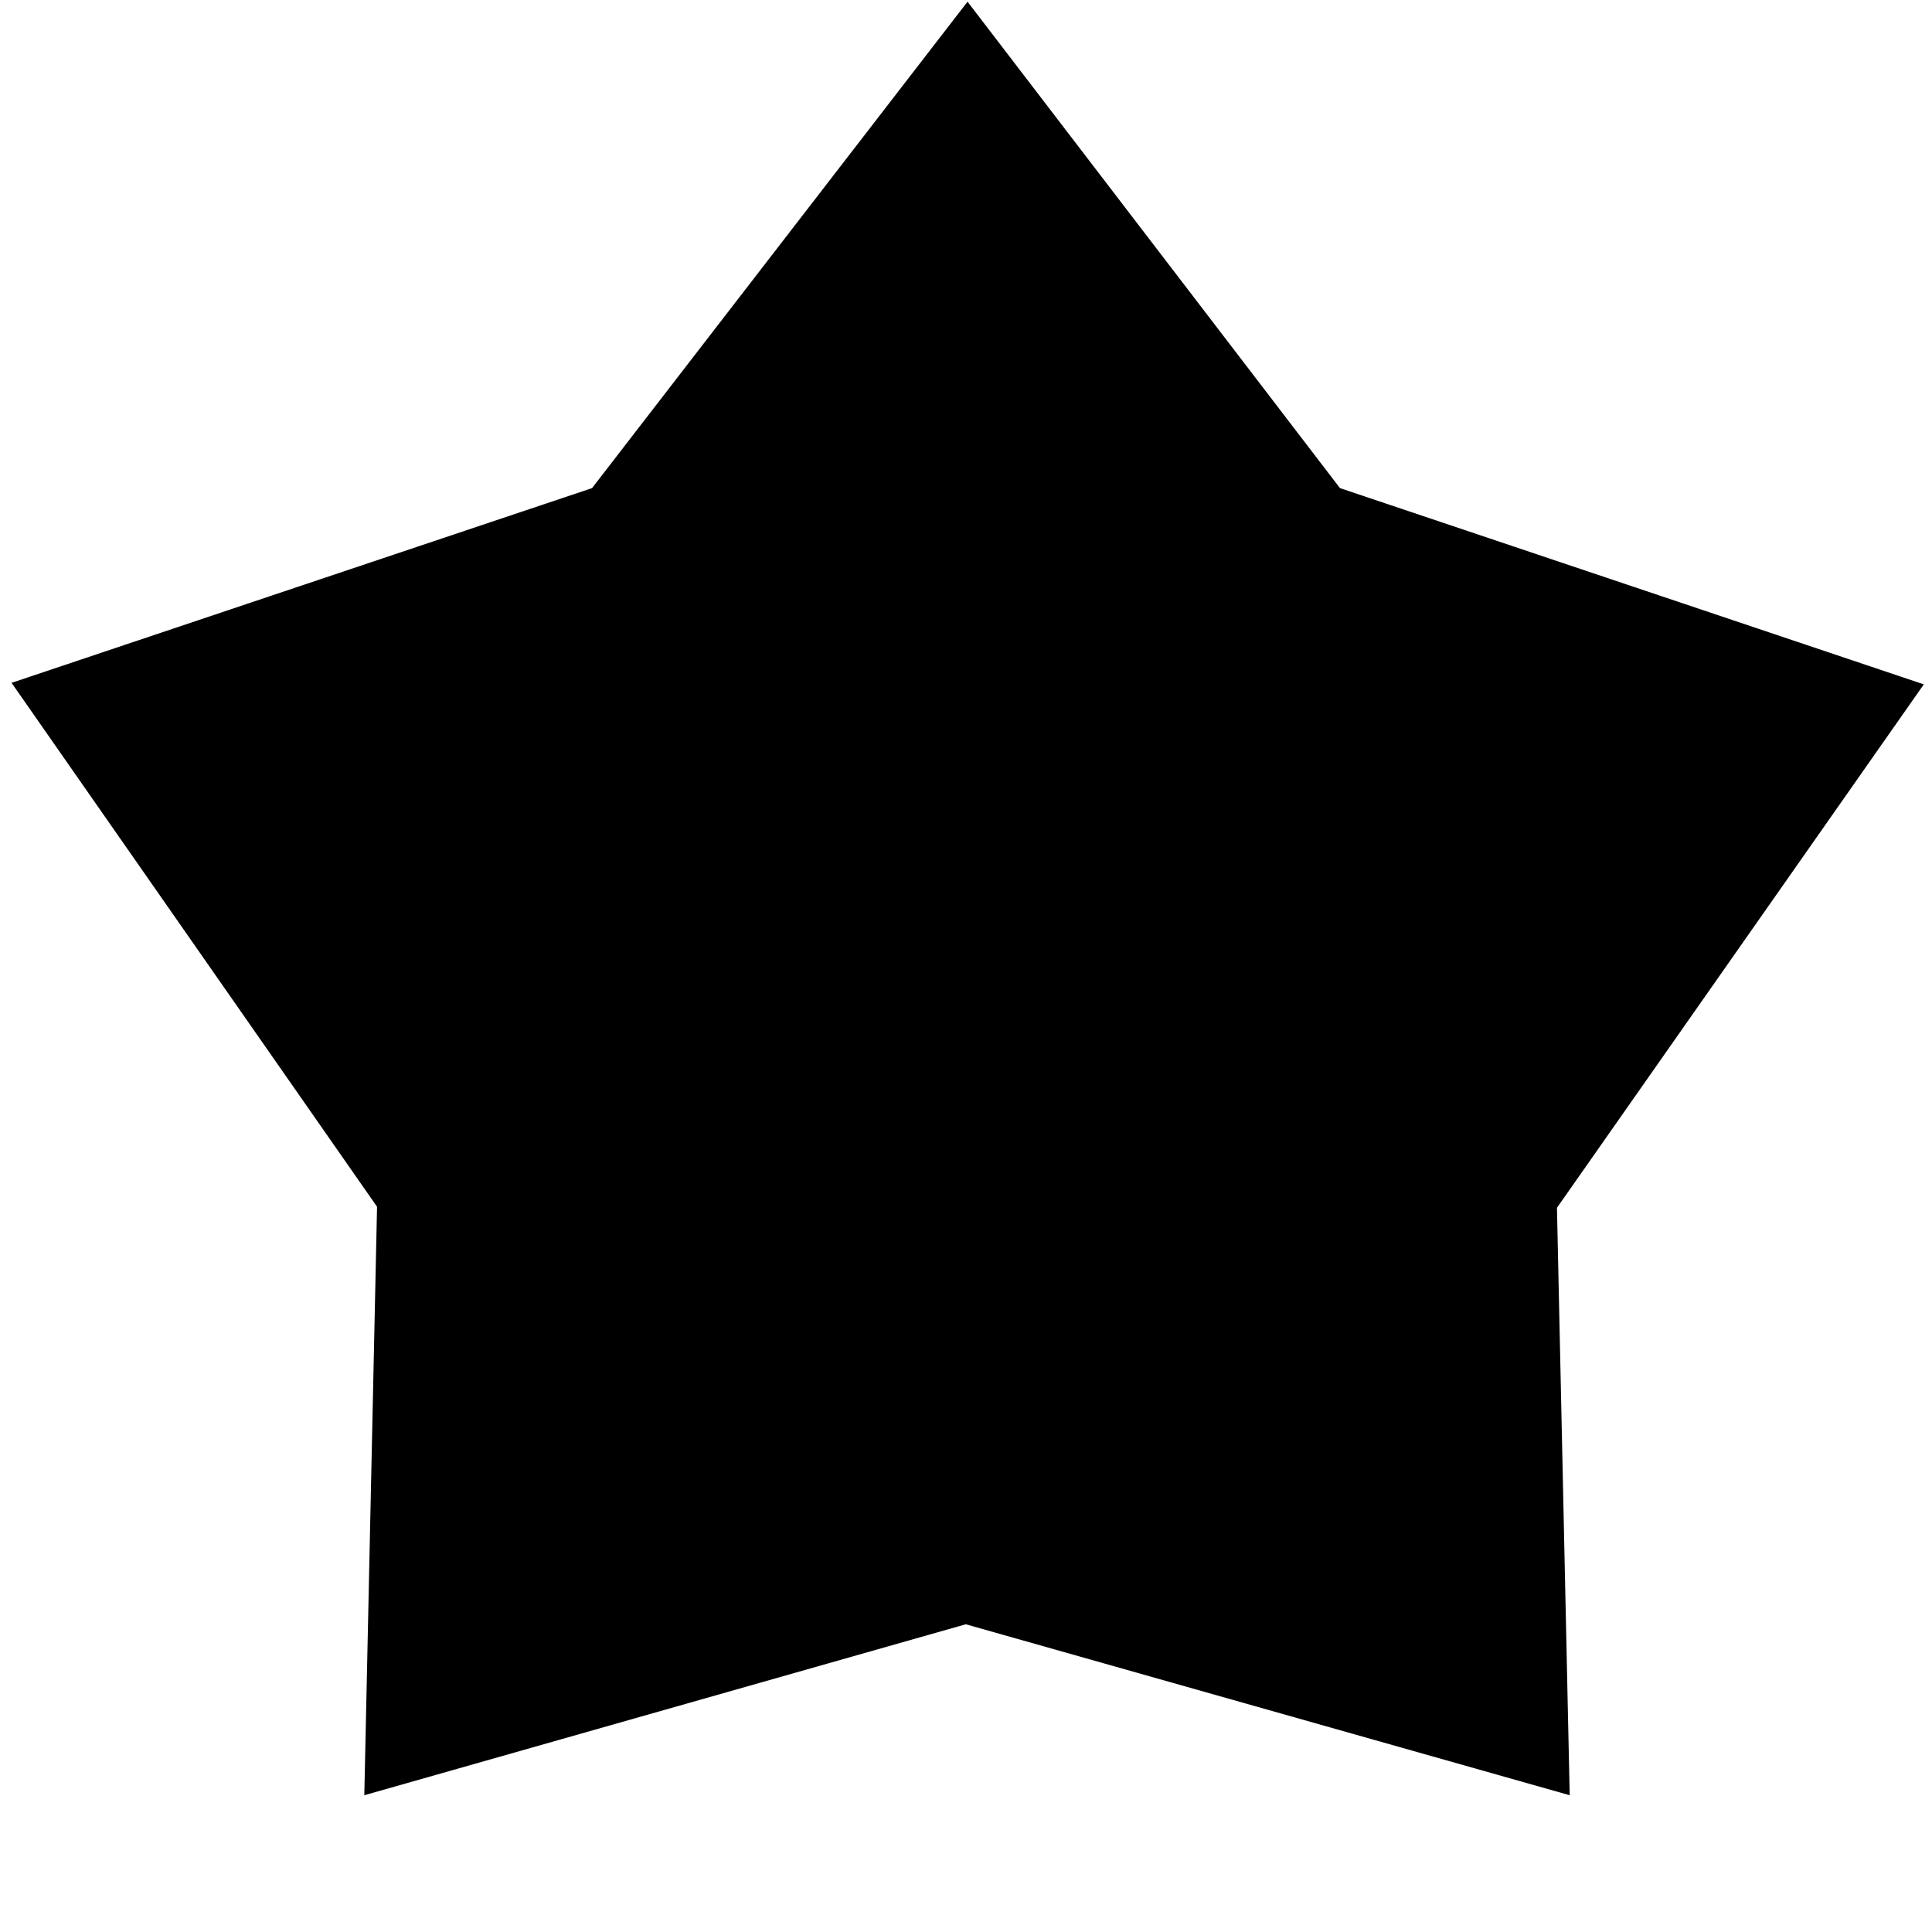 <svg xmlns="http://www.w3.org/2000/svg" height="40" viewBox="0 -960 960 960" width="40"><path d="m294.187-717.46 186.574-241.699L665.825-717.46l290.109 97.518-182.289 260.087 6.333 291.898-300.087-84.951-298.869 84.951 6.333-292.416L5.747-620.703l288.44-96.757Z"/></svg>